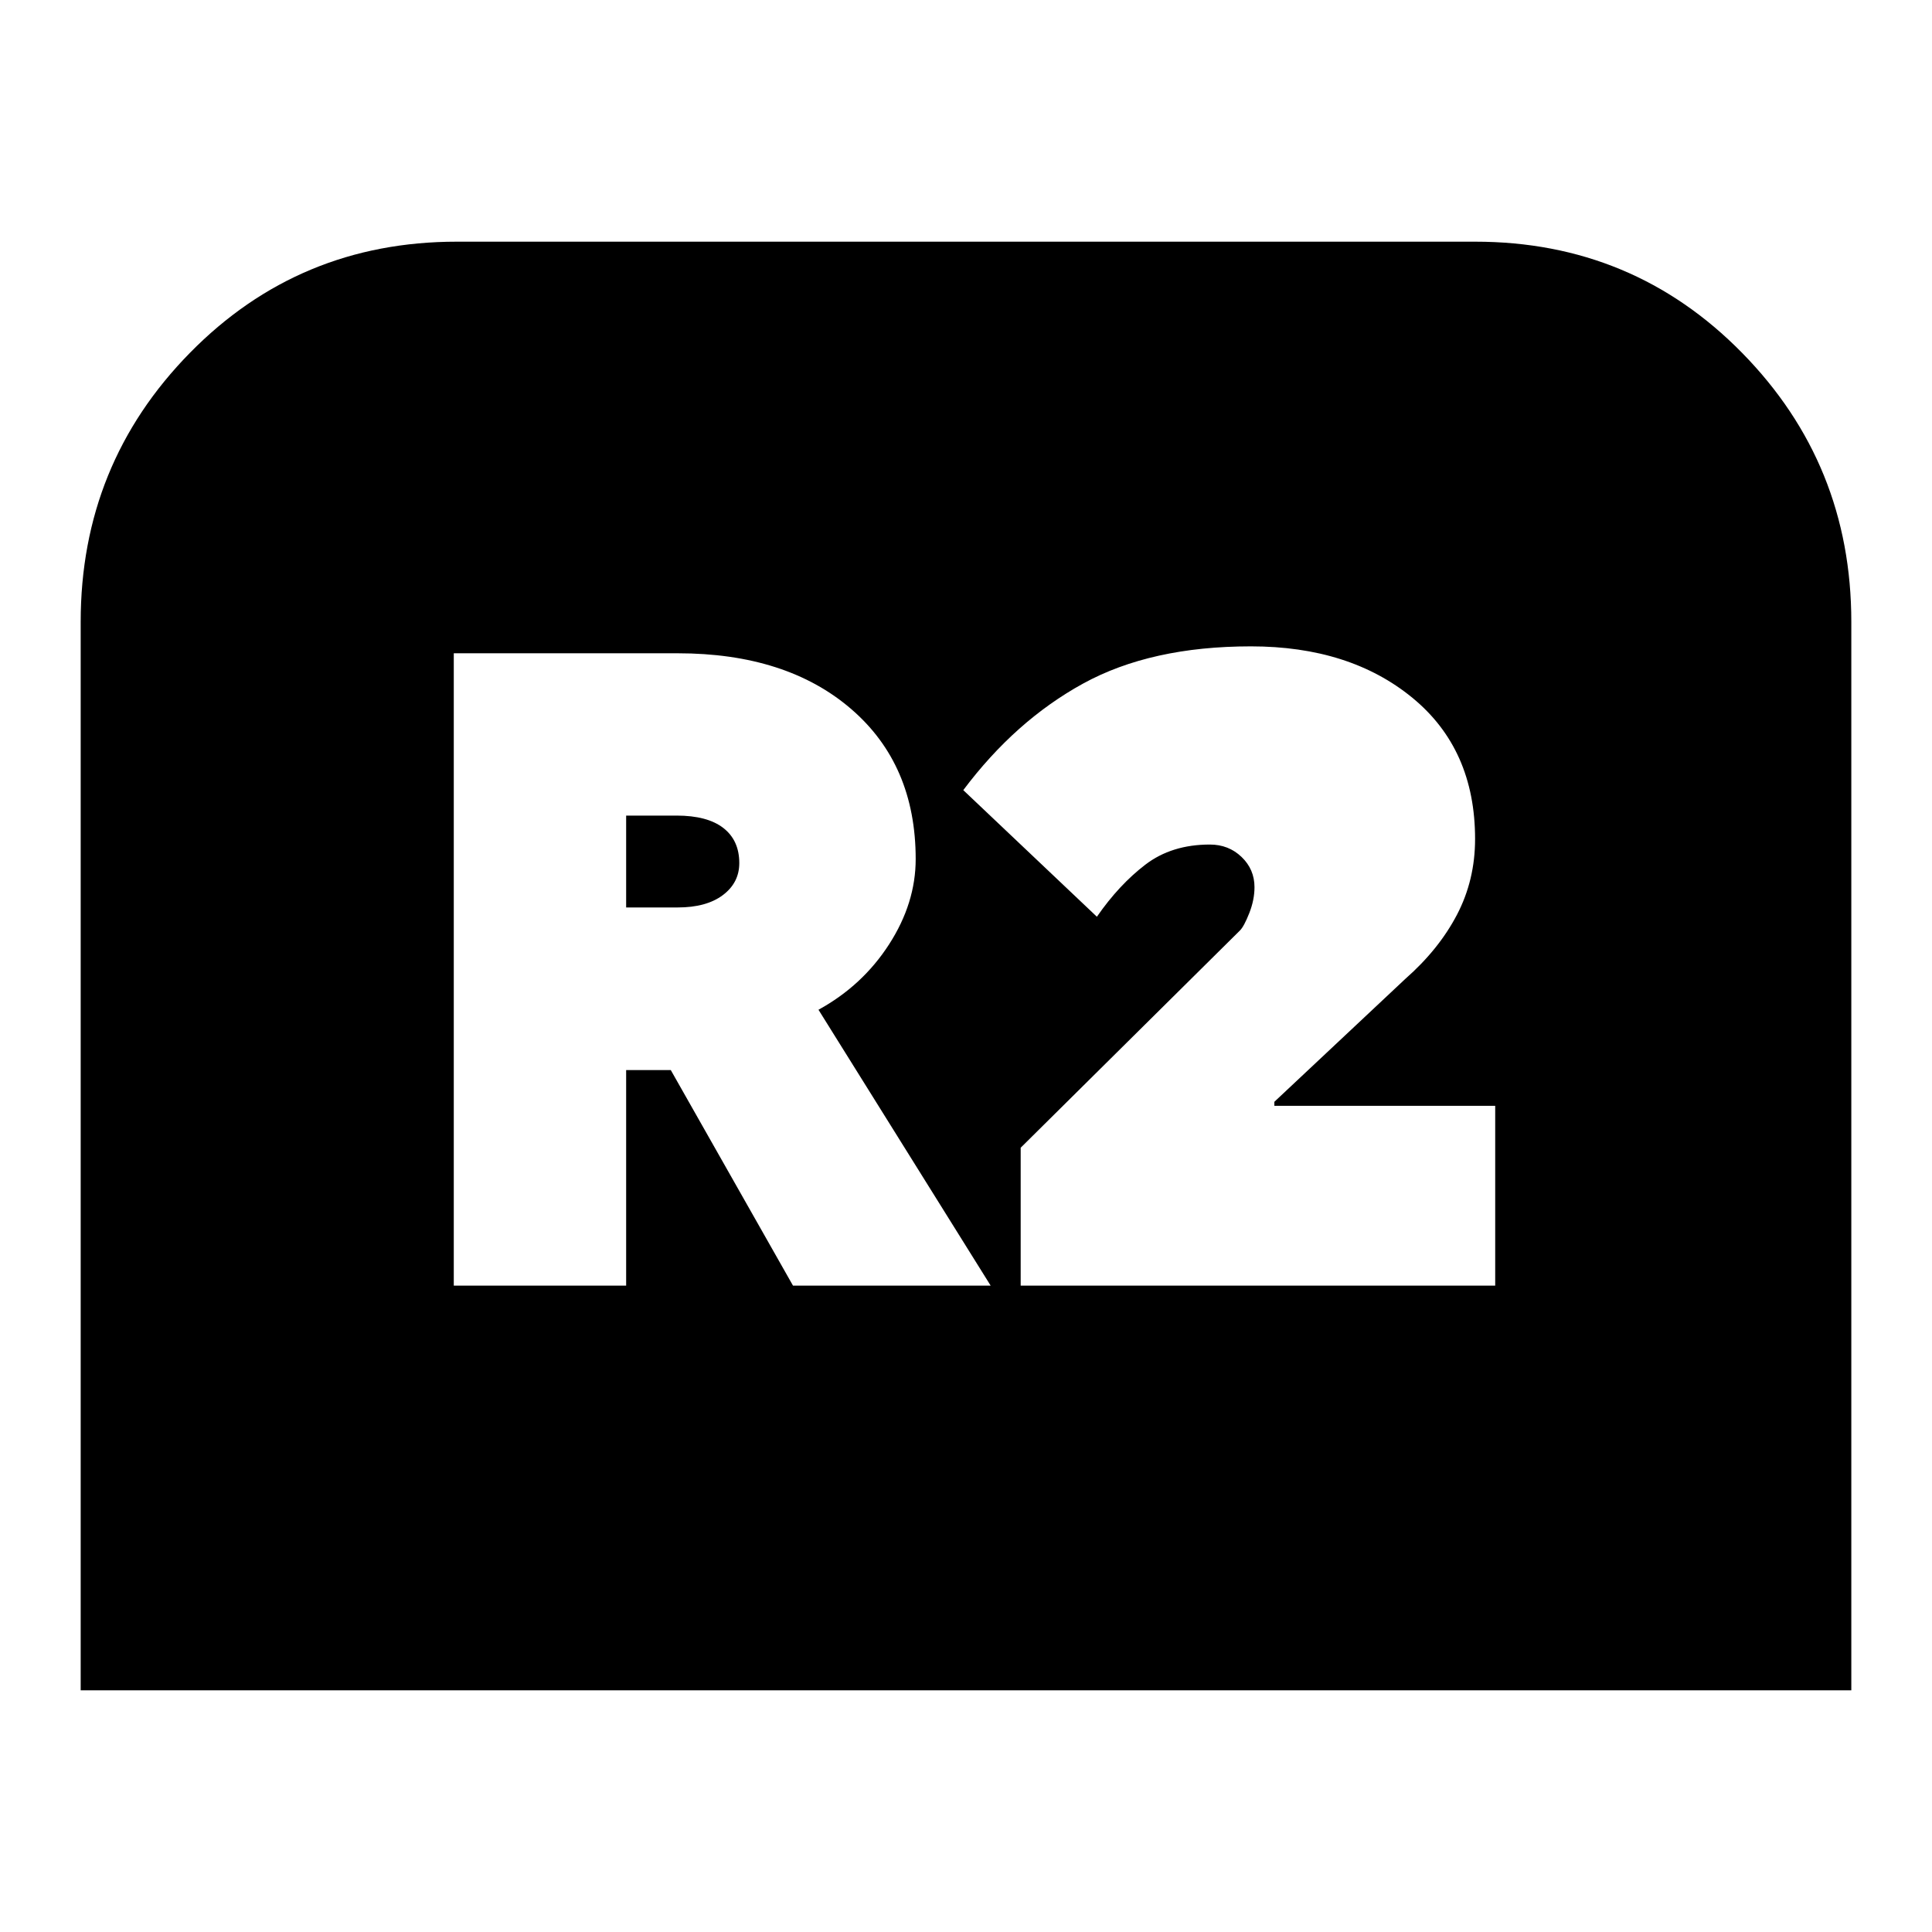 <svg xmlns="http://www.w3.org/2000/svg" height="24" viewBox="0 -960 960 960" width="24"><path d="M40.09-120.09V-651q0-78.39 54.26-133.65 54.26-55.26 132.65-55.26h506q78.39 0 132.65 55.26 54.26 55.26 54.26 133.65v530.91H40.09Zm185.39-201.08h85.65V-428.3h22.17l60.74 107.13h98.22L406.7-458.26q21.87-12 35.08-32.5Q455-511.26 455-533.13q0-47-32.13-74.63-32.13-27.63-86.13-27.63H225.48v314.22Zm85.65-187.92v-45.65h25.04q15.31 0 23.24 6.15 7.94 6.16 7.94 17.46 0 9.74-8.15 15.89-8.16 6.15-22.46 6.15h-25.61Zm196.04 187.92h235.79v-89.35H633.22v-2l65.13-61.13q16.61-14.61 25.61-31.83t9-37.65q0-44.57-31.13-70.13-31.13-25.57-80.26-25.57-49.7 0-83.4 18.5-33.69 18.5-59.52 52.94l66.39 62.91q11-15.87 24.07-25.87 13.06-10 32.06-10 9.31 0 15.74 6.15 6.44 6.16 6.44 15.03 0 6.3-2.59 12.89-2.59 6.58-4.63 8.63L507.17-389.7v68.53Z"/></svg>